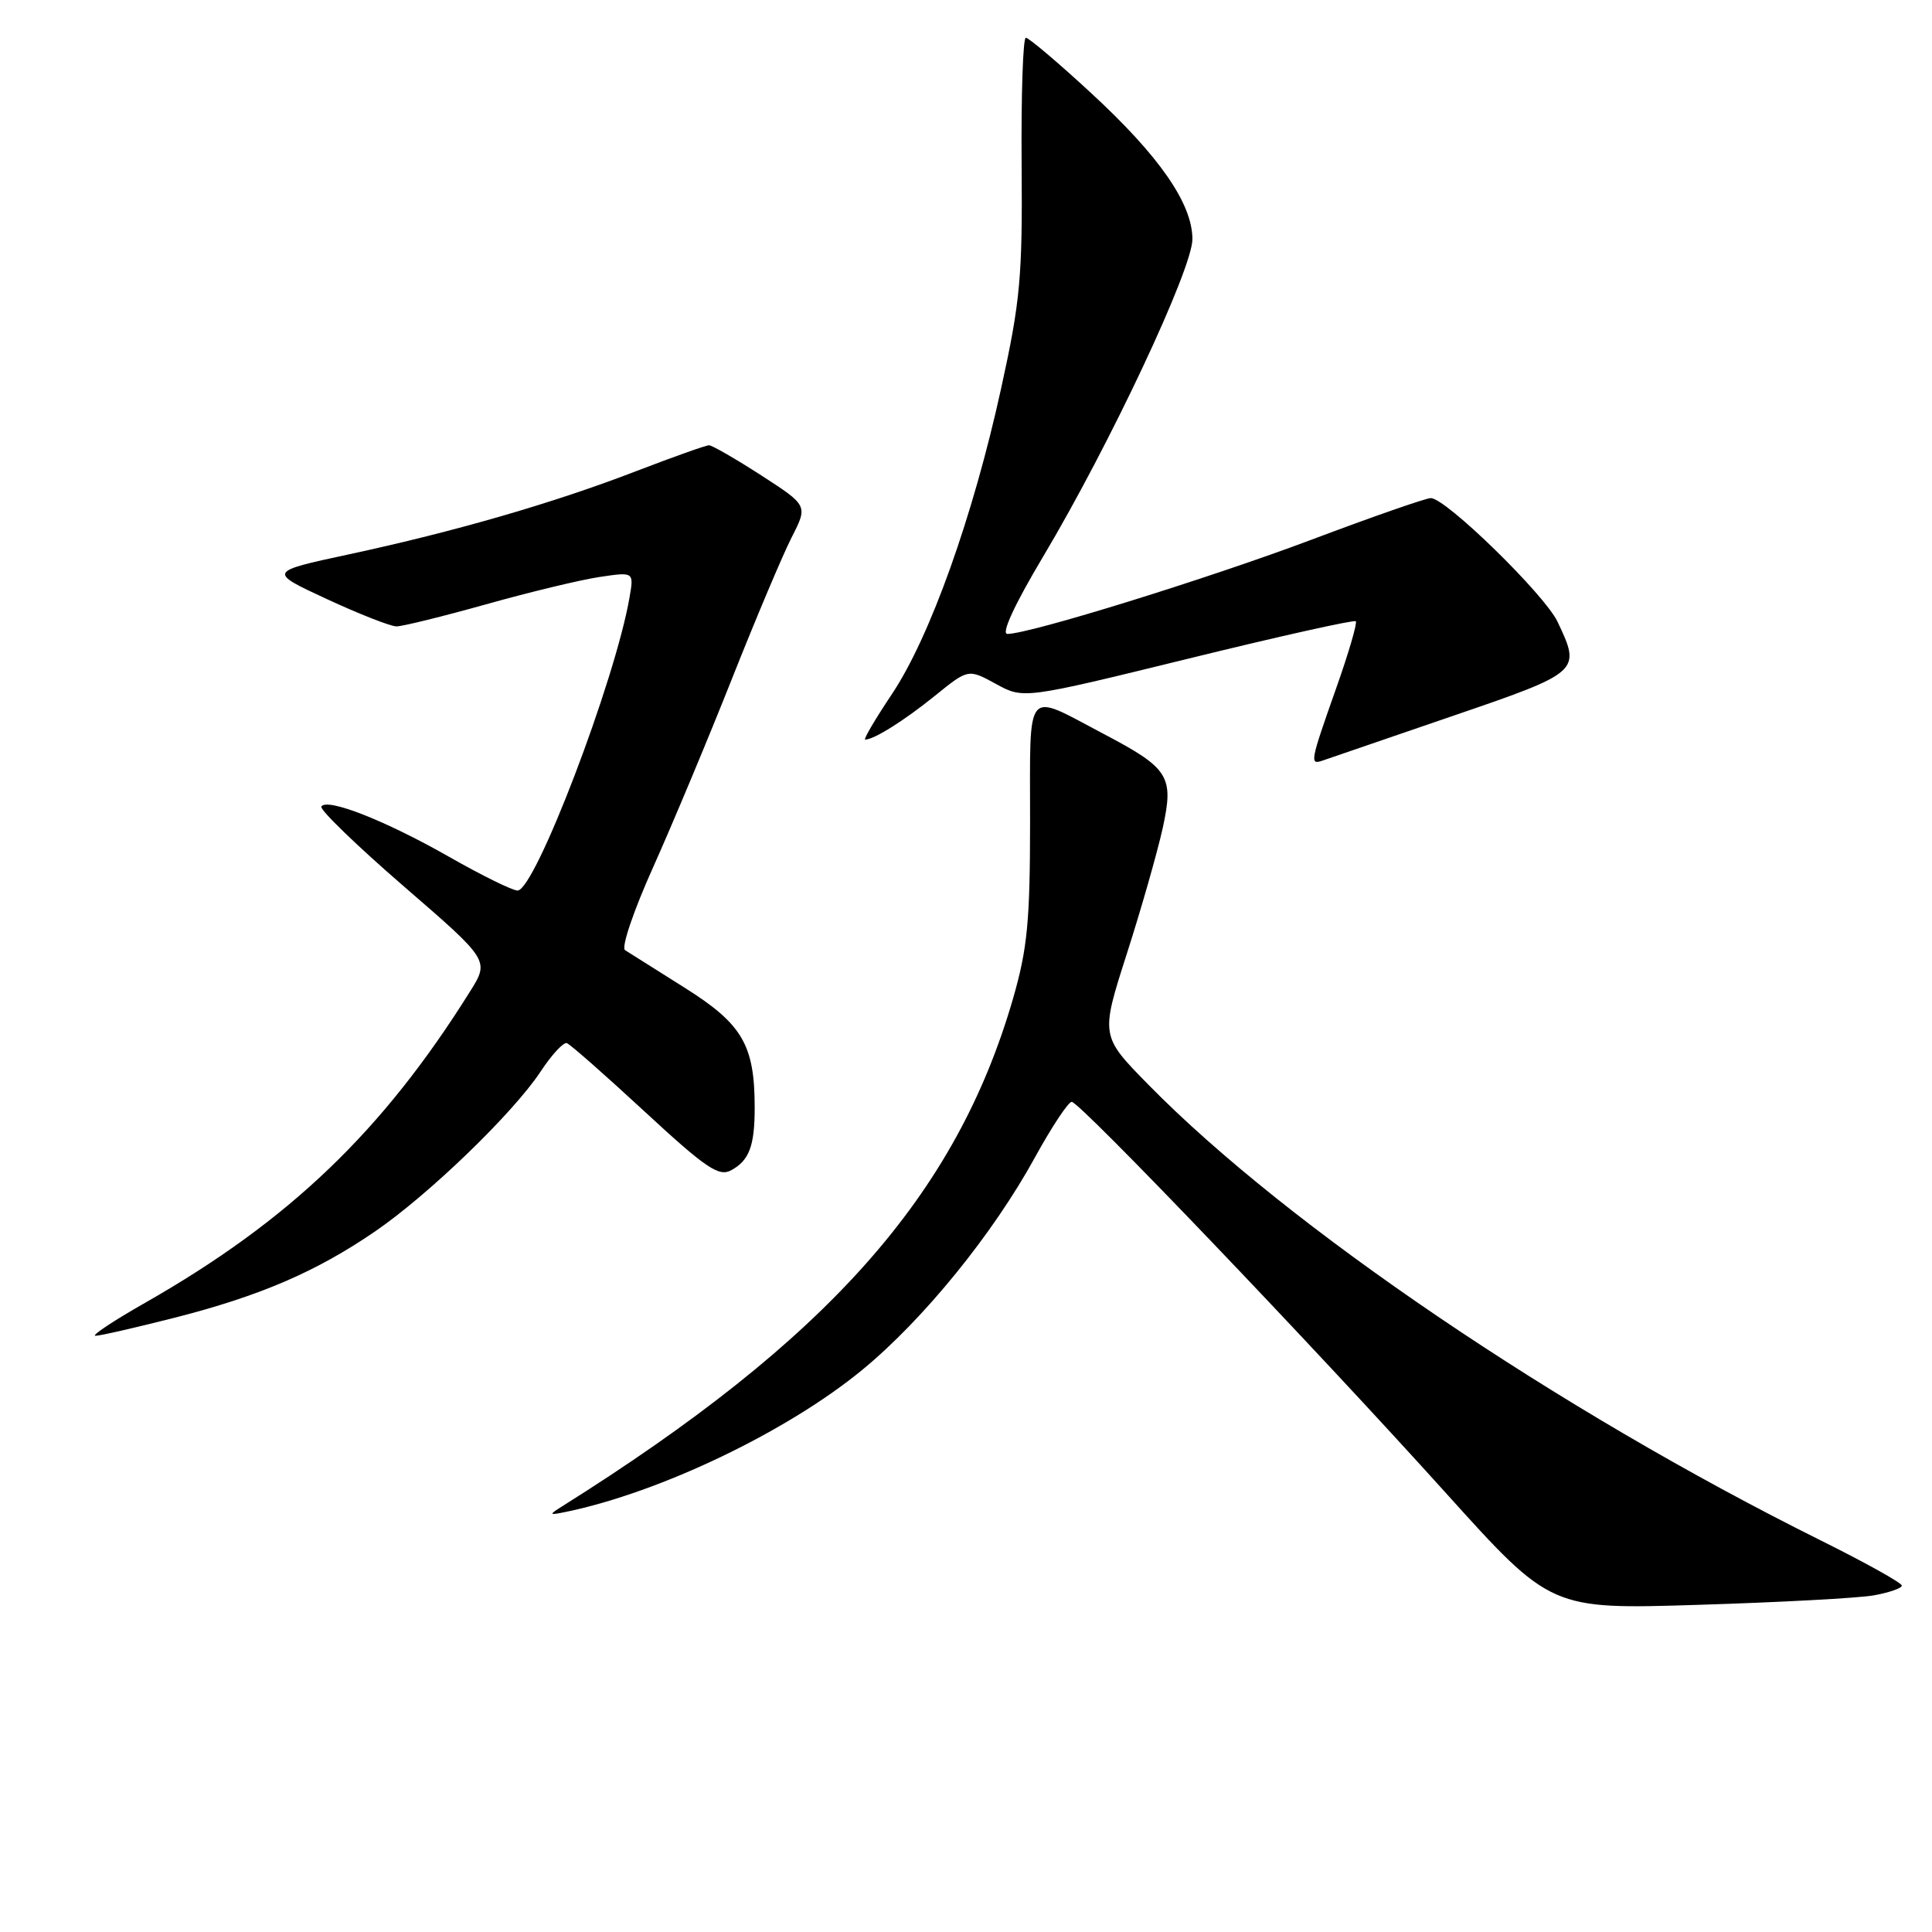 <?xml version="1.0" encoding="UTF-8" standalone="no"?>
<!DOCTYPE svg PUBLIC "-//W3C//DTD SVG 1.1//EN" "http://www.w3.org/Graphics/SVG/1.1/DTD/svg11.dtd" >
<svg xmlns="http://www.w3.org/2000/svg" xmlns:xlink="http://www.w3.org/1999/xlink" version="1.1" viewBox="0 0 256 256">
 <g >
 <path fill="currentColor"
d=" M 248.25 211.40 C 250.31 211.03 252.00 210.45 252.00 210.10 C 252.00 209.74 247.16 207.05 241.25 204.11 C 206.40 186.78 170.62 162.53 152.16 143.72 C 145.82 137.26 145.82 137.26 149.31 126.38 C 151.23 120.40 153.36 112.91 154.06 109.75 C 155.57 102.84 154.93 101.82 146.19 97.22 C 135.70 91.70 136.50 90.74 136.49 108.76 C 136.49 122.09 136.14 125.69 134.24 132.29 C 126.69 158.40 109.73 177.49 74.37 199.67 C 72.69 200.73 72.76 200.79 75.00 200.33 C 87.53 197.74 104.41 189.64 114.32 181.46 C 122.38 174.82 131.58 163.49 137.12 153.39 C 139.35 149.33 141.55 146.00 142.01 146.00 C 143.08 146.00 173.91 178.22 191.63 197.88 C 205.50 213.26 205.50 213.26 225.00 212.65 C 235.72 212.32 246.19 211.76 248.25 211.40 Z  M 23.12 174.61 C 34.42 171.73 41.89 168.52 49.67 163.19 C 56.79 158.32 67.95 147.54 71.61 142.02 C 73.09 139.77 74.67 138.06 75.11 138.22 C 75.55 138.37 80.20 142.46 85.43 147.30 C 93.52 154.78 95.24 155.94 96.86 155.08 C 99.27 153.78 100.00 151.87 100.00 146.78 C 100.00 138.48 98.39 135.71 90.77 130.91 C 86.92 128.49 83.34 126.23 82.82 125.90 C 82.29 125.57 83.94 120.70 86.54 114.92 C 89.10 109.21 93.80 97.98 96.98 89.96 C 100.16 81.94 103.73 73.49 104.91 71.18 C 107.05 66.99 107.05 66.99 100.87 62.99 C 97.47 60.80 94.35 59.00 93.95 59.00 C 93.54 59.00 89.22 60.54 84.35 62.41 C 73.39 66.64 60.30 70.43 46.25 73.45 C 35.50 75.76 35.50 75.76 43.31 79.38 C 47.60 81.37 51.76 83.00 52.54 83.00 C 53.33 83.00 58.67 81.68 64.39 80.08 C 70.12 78.47 76.87 76.84 79.40 76.46 C 84.00 75.77 84.00 75.77 83.42 79.14 C 81.53 90.15 70.89 118.00 68.58 118.00 C 67.90 118.00 63.82 115.99 59.52 113.54 C 51.12 108.75 43.32 105.68 42.58 106.87 C 42.33 107.27 47.24 112.02 53.49 117.43 C 64.86 127.26 64.86 127.26 62.28 131.38 C 50.69 149.91 38.36 161.72 19.26 172.61 C 15.02 175.02 12.04 177.00 12.65 177.00 C 13.25 177.00 17.96 175.92 23.12 174.61 Z  M 192.25 94.95 C 209.48 89.05 209.52 89.01 206.38 82.38 C 204.66 78.77 191.58 66.00 189.59 66.00 C 188.95 66.00 181.88 68.46 173.87 71.48 C 160.08 76.67 136.43 84.00 133.48 84.00 C 132.63 84.00 134.44 80.09 138.22 73.75 C 147.02 59.00 158.00 35.64 158.00 31.69 C 158.00 26.97 153.60 20.64 144.49 12.25 C 140.17 8.26 136.31 5.00 135.93 5.00 C 135.55 5.00 135.30 12.54 135.37 21.75 C 135.49 36.73 135.20 39.87 132.66 51.44 C 128.94 68.43 123.24 84.39 118.21 91.93 C 115.98 95.27 114.37 98.00 114.64 98.00 C 115.81 98.00 119.82 95.48 123.90 92.18 C 128.30 88.62 128.30 88.62 131.96 90.62 C 135.62 92.63 135.62 92.63 157.44 87.28 C 169.44 84.33 179.44 82.10 179.65 82.32 C 179.87 82.54 178.69 86.57 177.02 91.28 C 173.60 100.97 173.52 101.38 175.25 100.78 C 175.94 100.54 183.59 97.91 192.25 94.95 Z "/>
</g>
</svg>